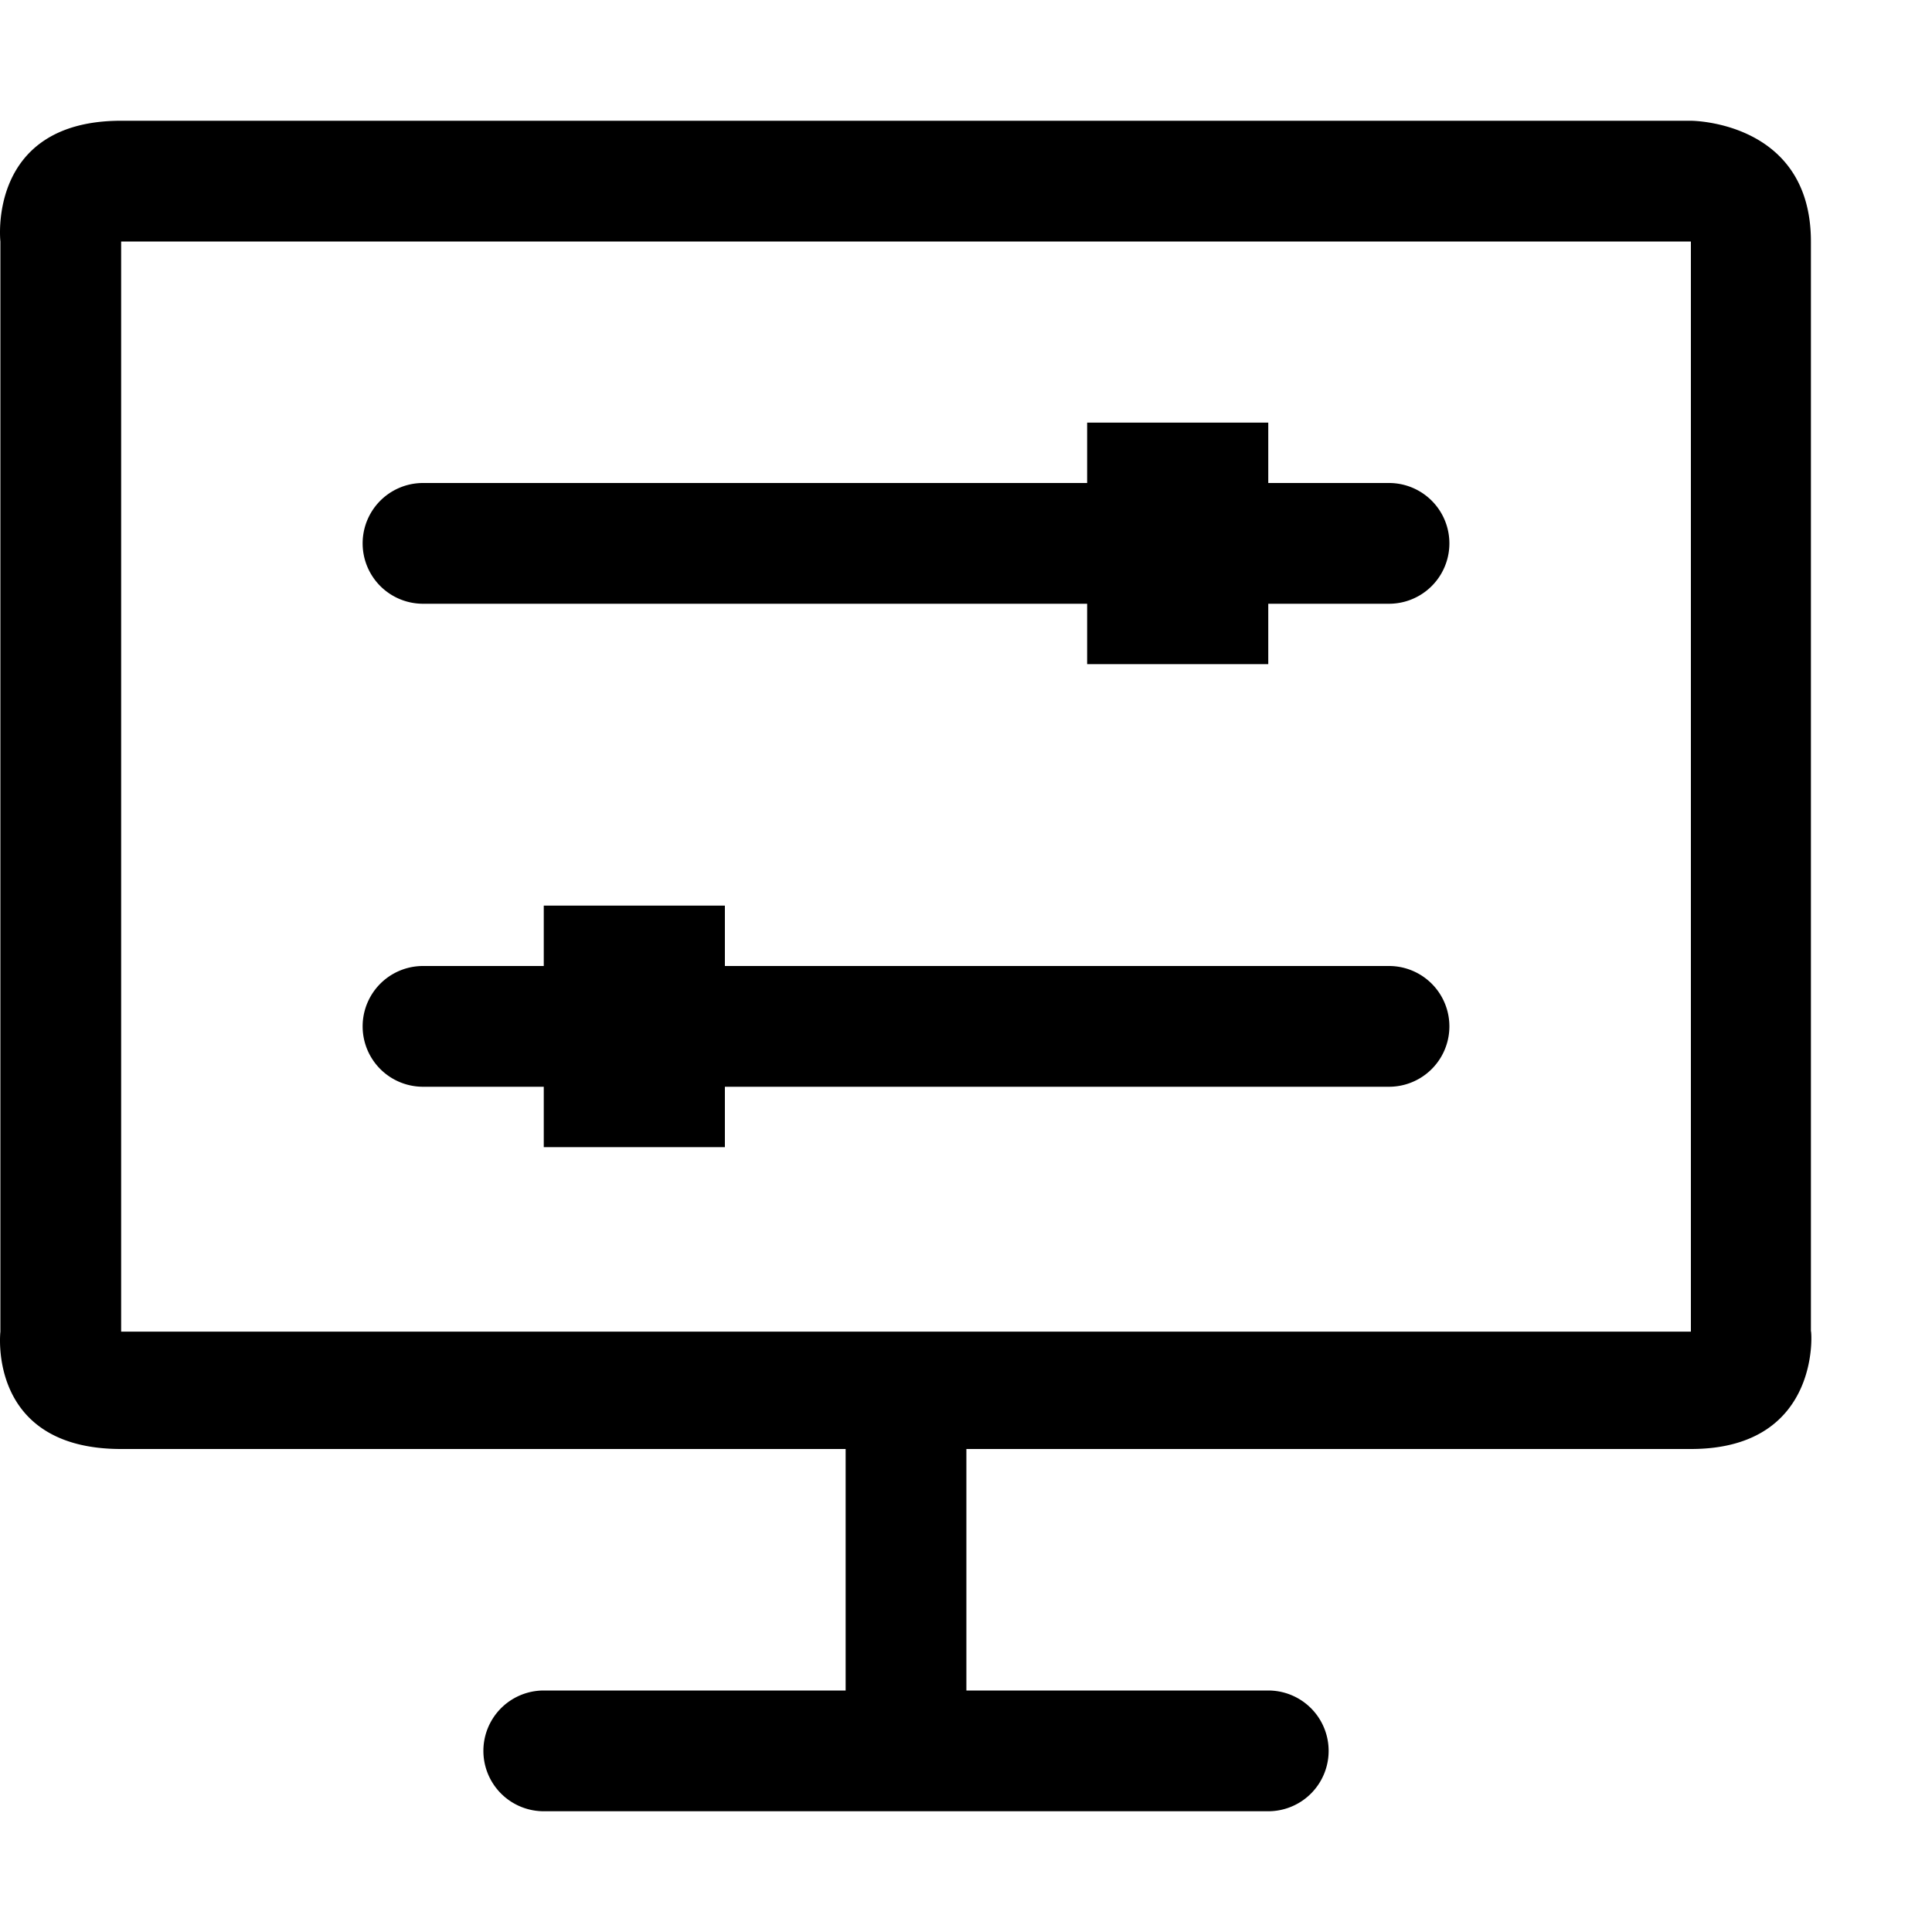 <?xml version="1.0" standalone="no"?><!DOCTYPE svg PUBLIC "-//W3C//DTD SVG 1.1//EN" "http://www.w3.org/Graphics/SVG/1.1/DTD/svg11.dtd"><svg class="icon" width="32px" height="32.00px" viewBox="0 0 1024 1024" version="1.1" xmlns="http://www.w3.org/2000/svg"><path d="M512.206 768v128h160a32 32 0 1 1 0 64h-384a32 32 0 1 1 0-64h160V768h-384c-71.232 0-64-62.208-64-62.208V128s-7.232-64 64-64h832s63.616 0 63.616 64v577.792c0-4.48 7.68 62.208-63.616 62.208h-384z m-128-256h352a32 32 0 1 1 0 64h-352v32h-96v-32h-64a32 32 0 0 1 0-64h64v-32h96v32z m192-256v-32h96v32h64a32 32 0 1 1 0 64h-64v32h-96v-32h-352a32 32 0 0 1 0-64h352z m-512-128v577.792h832V128h-832z" /></svg>